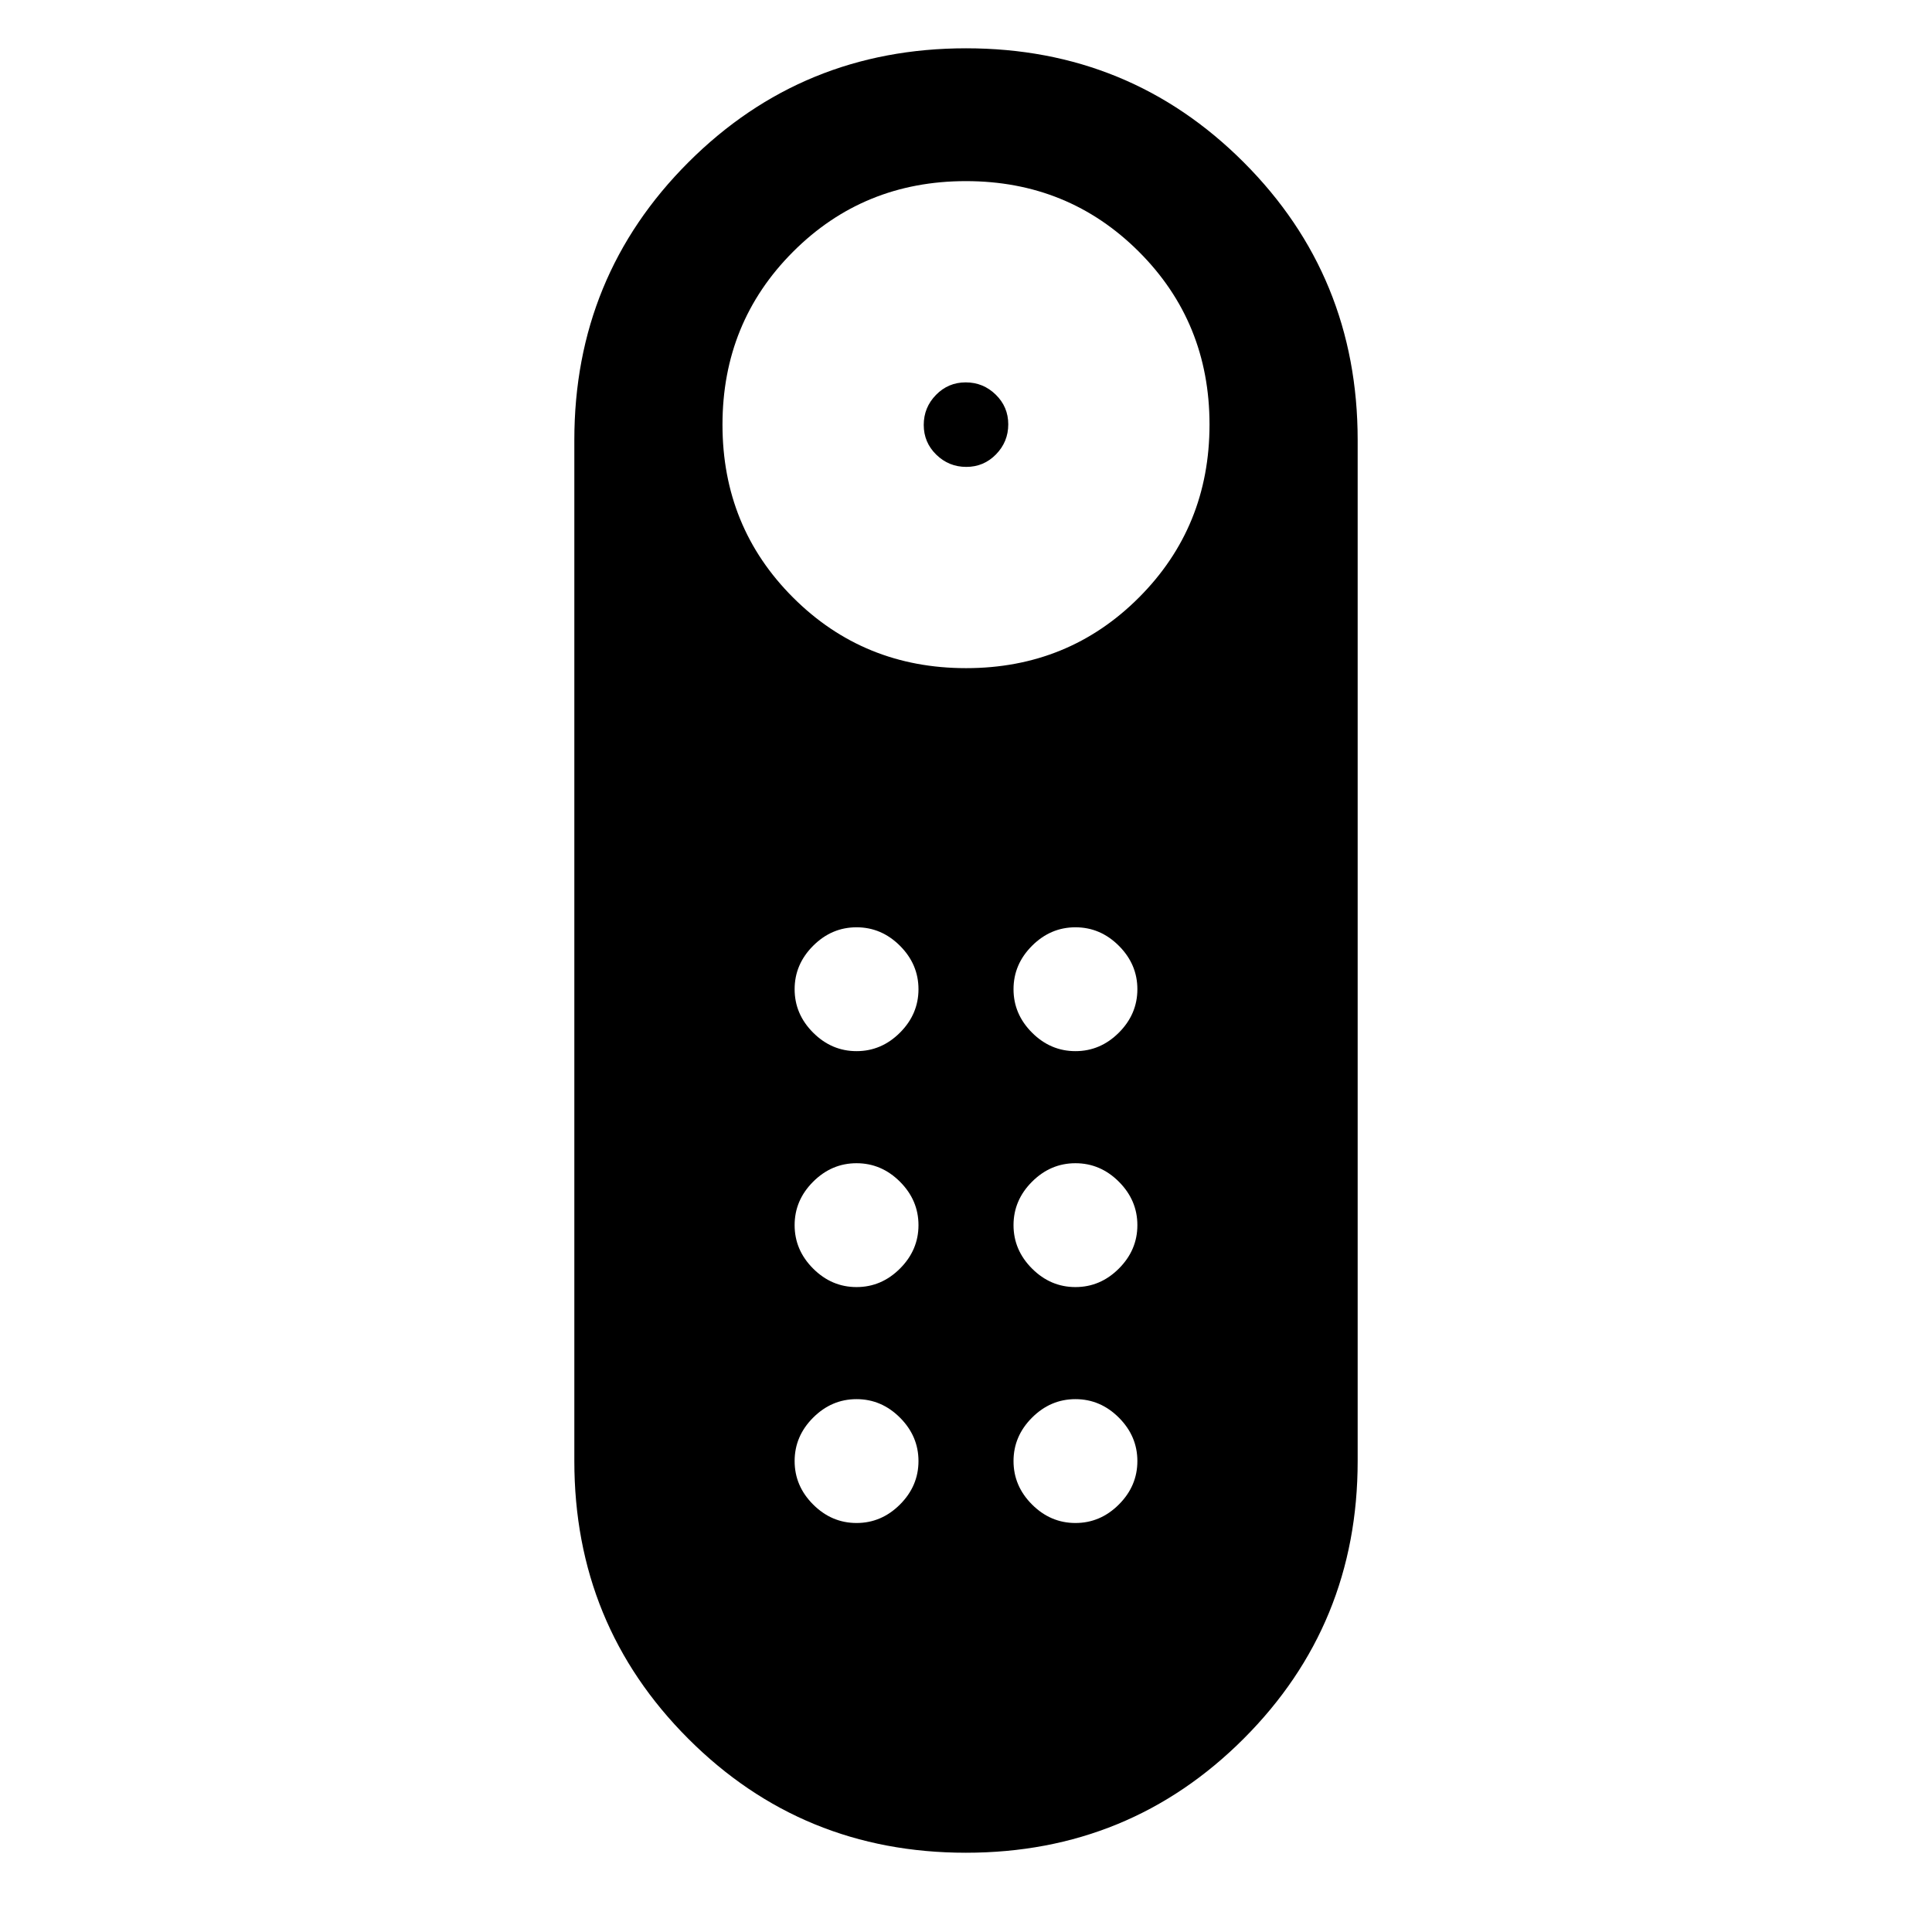 <svg xmlns="http://www.w3.org/2000/svg" height="24" viewBox="0 -960 960 960" width="24"><path d="M480.149-728q-8.688 0-14.918-6.081-6.231-6.082-6.231-14.77 0-8.688 6.081-14.918 6.082-6.231 14.77-6.231 8.688 0 14.918 6.081 6.231 6.082 6.231 14.77 0 8.687-6.081 14.918-6.082 6.231-14.77 6.231Zm-.198 688.616q-81.336 0-137.951-56.65-56.616-56.65-56.616-137.966v-507.385q0-81.315 56.665-137.965 56.664-56.65 138-56.65T618-879.35q56.616 56.65 56.616 137.965V-234q0 81.316-56.665 137.966-56.664 56.65-138 56.65ZM480.043-628q50.838 0 85.898-35.103Q601-698.205 601-749.043q0-50.839-35.103-85.898Q530.795-870 479.957-870q-50.839 0-85.898 35.103Q359-799.795 359-748.957t35.103 85.898Q429.205-628 480.043-628Zm-54.428 307.539q12.385 0 21.577-9.193 9.193-9.192 9.193-21.577 0-12.384-9.193-21.577Q438-382 425.615-382q-12.384 0-21.577 9.192-9.192 9.193-9.192 21.577 0 12.385 9.192 21.577 9.193 9.193 21.577 9.193Zm0-117.231q12.385 0 21.577-9.193 9.193-9.192 9.193-21.577 0-12.384-9.193-21.577-9.192-9.192-21.577-9.192-12.384 0-21.577 9.192-9.192 9.193-9.192 21.577 0 12.385 9.192 21.577 9.193 9.193 21.577 9.193Zm108.77 0q12.384 0 21.577-9.193 9.192-9.192 9.192-21.577 0-12.384-9.192-21.577-9.193-9.192-21.577-9.192-12.385 0-21.577 9.192-9.193 9.193-9.193 21.577 0 12.385 9.193 21.577 9.192 9.193 21.577 9.193Zm0 117.231q12.384 0 21.577-9.193 9.192-9.192 9.192-21.577 0-12.384-9.192-21.577Q546.769-382 534.385-382q-12.385 0-21.577 9.192-9.193 9.193-9.193 21.577 0 12.385 9.193 21.577 9.192 9.193 21.577 9.193Zm-108.77 117.23q12.385 0 21.577-9.192 9.193-9.192 9.193-21.577 0-12.385-9.193-21.577-9.192-9.192-21.577-9.192-12.384 0-21.577 9.192-9.192 9.192-9.192 21.577 0 12.385 9.192 21.577 9.193 9.192 21.577 9.192Zm108.77 0q12.384 0 21.577-9.192 9.192-9.192 9.192-21.577 0-12.385-9.192-21.577-9.193-9.192-21.577-9.192-12.385 0-21.577 9.192-9.193 9.192-9.193 21.577 0 12.385 9.193 21.577 9.192 9.192 21.577 9.192Z"/></svg>